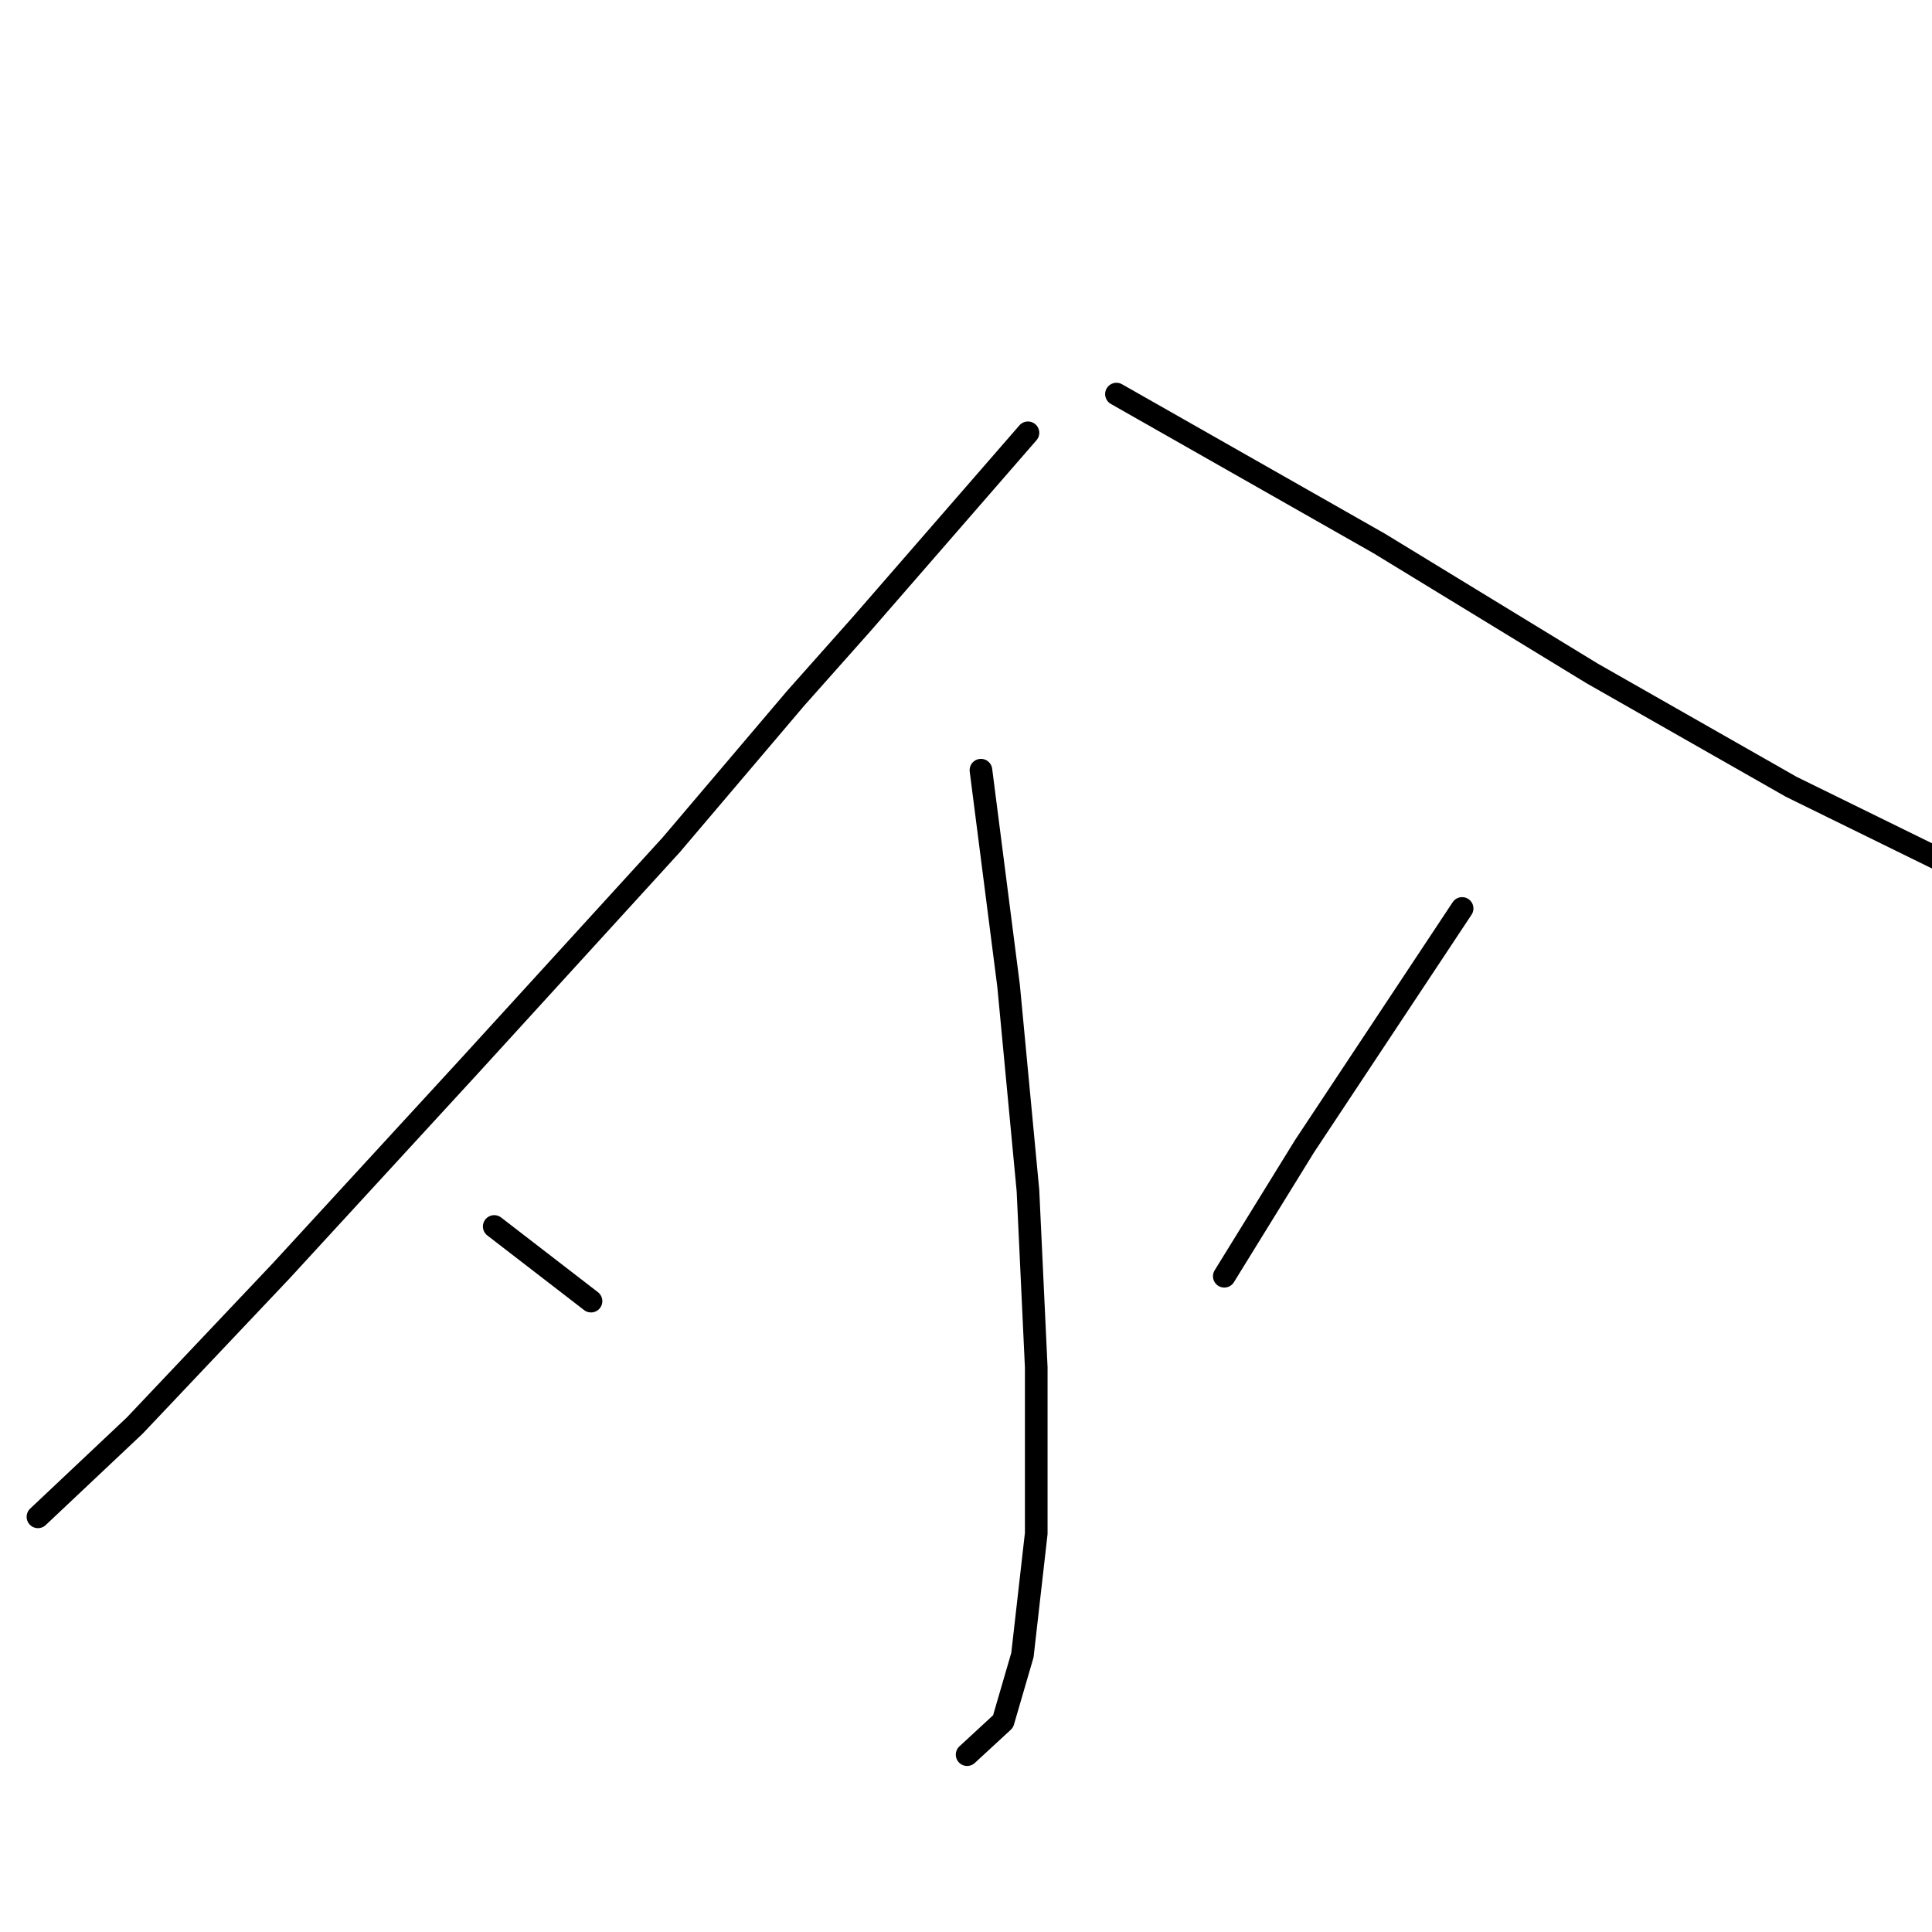 <?xml version="1.0" standalone="no"?>
    <svg width="256" height="256" xmlns="http://www.w3.org/2000/svg" version="1.1">
    <polyline stroke="black" stroke-width="3" stroke-linecap="round" fill="transparent" stroke-linejoin="round" points="136.209 57.349 114.223 82.632 105.429 92.526 88.94 111.947 62.191 141.261 37.274 168.376 17.853 188.896 5.028 200.988 5.028 200.988 " />
        <polyline stroke="black" stroke-width="3" stroke-linecap="round" fill="transparent" stroke-linejoin="round" points="147.935 52.219 182.745 72.006 210.96 89.228 237.343 104.252 257.496 114.145 270.321 119.275 277.284 120.741 277.284 120.741 " />
        <polyline stroke="black" stroke-width="3" stroke-linecap="round" fill="transparent" stroke-linejoin="round" points="129.98 102.053 133.644 130.634 136.209 157.75 137.308 181.201 137.308 203.187 135.476 219.31 132.911 228.104 128.148 232.501 128.148 232.501 " />
        <polyline stroke="black" stroke-width="3" stroke-linecap="round" fill="transparent" stroke-linejoin="round" points="65.488 162.514 78.313 172.407 78.313 172.407 " />
        <polyline stroke="black" stroke-width="3" stroke-linecap="round" fill="transparent" stroke-linejoin="round" points="193.738 120.374 172.852 151.887 162.225 169.109 162.225 169.109 " />
        </svg>